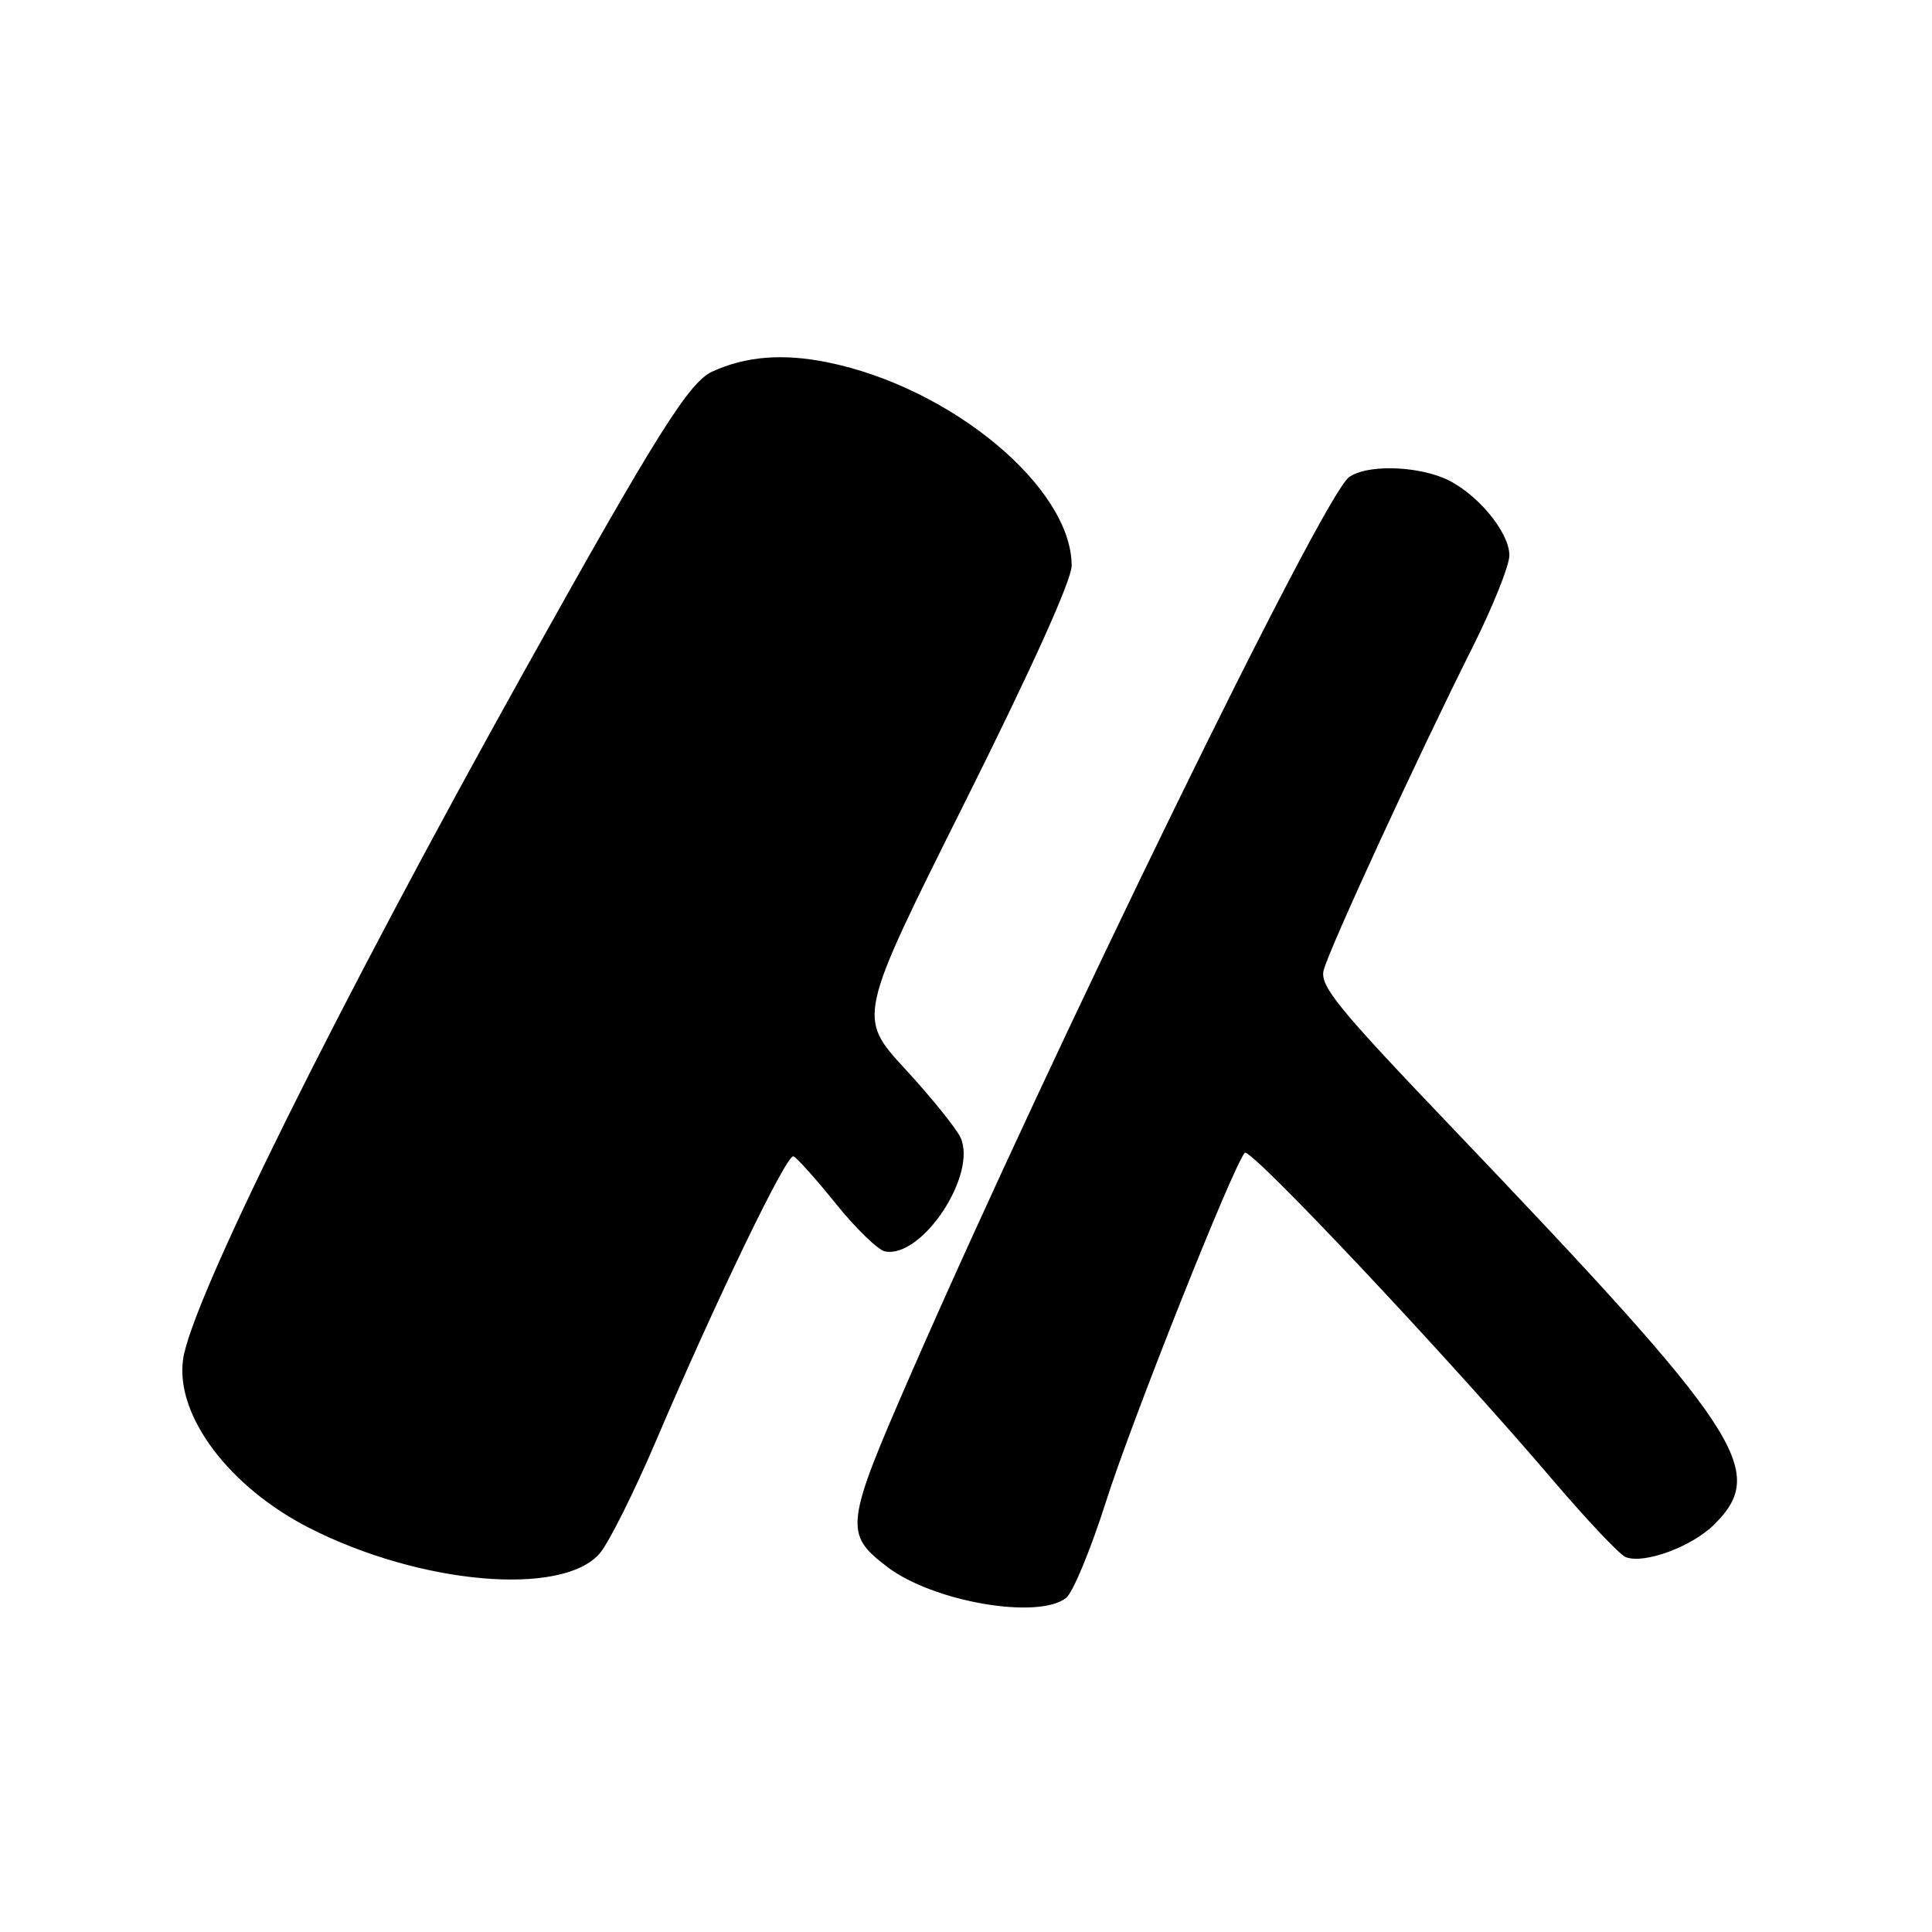 <?xml version="1.0" encoding="UTF-8" standalone="no"?>
<!DOCTYPE svg PUBLIC "-//W3C//DTD SVG 1.1//EN" "http://www.w3.org/Graphics/SVG/1.1/DTD/svg11.dtd" >
<svg xmlns="http://www.w3.org/2000/svg" xmlns:xlink="http://www.w3.org/1999/xlink" version="1.1" viewBox="0 0 256 256">
 <g >
 <path fill="currentColor"
d=" M 141.25 211.75 C 142.15 211.06 144.53 205.32 146.54 199.00 C 149.90 188.40 163.39 154.48 164.94 152.75 C 165.64 151.95 191.96 179.92 205.78 196.14 C 210.30 201.44 214.63 206.03 215.42 206.33 C 217.89 207.28 224.22 204.93 227.17 201.98 C 234.31 194.85 230.93 189.76 191.75 148.73 C 177.20 133.49 174.88 130.62 175.39 128.57 C 176.10 125.77 187.89 100.18 195.04 85.93 C 197.77 80.49 200.00 74.94 200.00 73.59 C 200.00 70.43 195.48 65.10 191.33 63.36 C 187.25 61.66 180.91 61.60 178.73 63.25 C 175.21 65.90 139.72 138.56 120.86 181.69 C 111.93 202.12 111.79 203.21 117.58 207.63 C 123.61 212.23 137.47 214.64 141.25 211.75 Z  M 79.48 205.82 C 80.66 204.44 84.02 197.73 86.93 190.91 C 94.90 172.24 104.23 152.91 105.13 153.22 C 105.57 153.37 108.10 156.20 110.75 159.49 C 113.41 162.79 116.34 165.64 117.28 165.82 C 122.18 166.76 129.54 155.63 127.27 150.72 C 126.70 149.50 123.40 145.41 119.93 141.64 C 113.62 134.78 113.62 134.78 127.81 106.39 C 136.71 88.58 142.00 76.86 142.00 74.96 C 142.00 64.61 126.07 51.34 109.65 48.01 C 103.74 46.81 98.85 47.20 94.39 49.23 C 91.31 50.63 87.00 57.50 69.71 88.50 C 44.63 133.48 25.28 172.50 24.25 180.18 C 23.25 187.59 30.36 197.05 41.00 202.47 C 55.70 209.96 74.51 211.60 79.48 205.82 Z "/>
</g>
</svg>